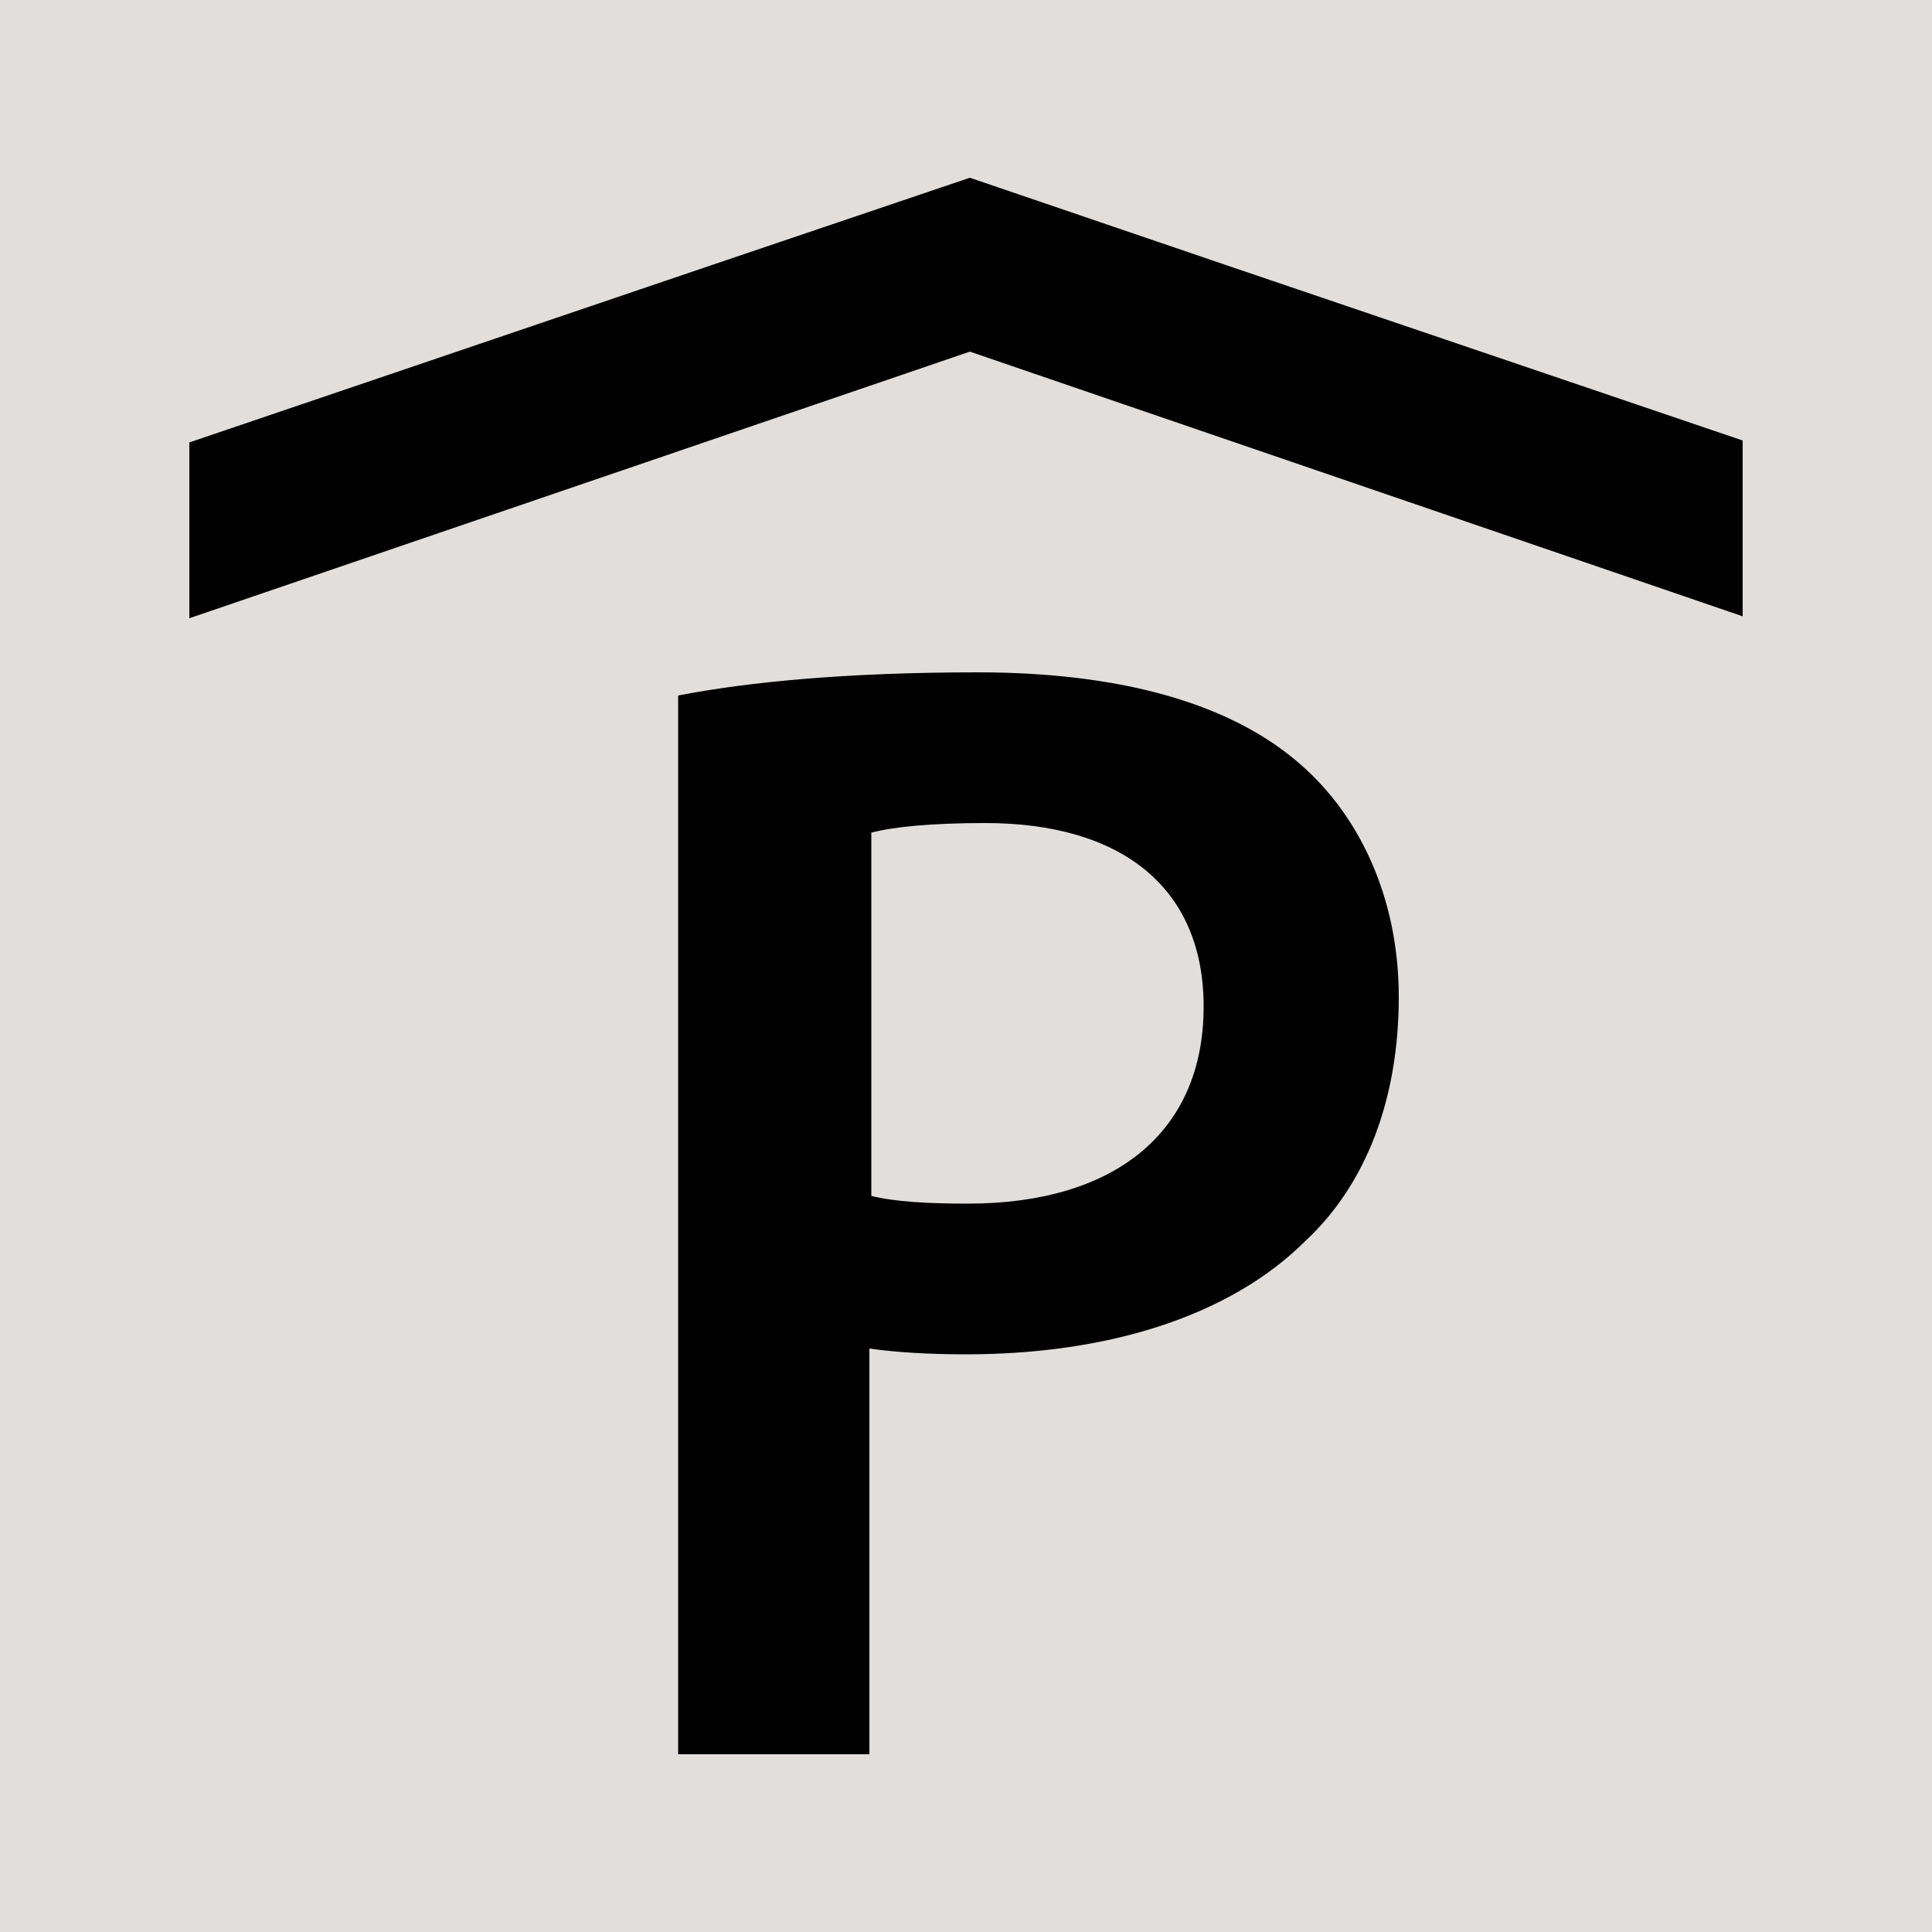 <?xml version="1.0" encoding="utf-8"?>
<!-- Generator: Adobe Illustrator 25.2.0, SVG Export Plug-In . SVG Version: 6.00 Build 0)  -->
<svg version="1.1" id="Layer_1" xmlns="http://www.w3.org/2000/svg" xmlns:xlink="http://www.w3.org/1999/xlink" x="0px" y="0px"
	 viewBox="0 0 100 100" style="enable-background:new 0 0 100 100;" xml:space="preserve">
<rect x="0" y="0" style="fill:#E2DEDB;" width="100" height="100"/>
<g>
	<polygon points="90.2,22.8 63.4,13.7 50.2,9.2 36.9,13.7 9.8,22.9 9.8,32 50.2,18.2 90.2,31.9 	"/>
	<g>
		<path d="M35.1,36c3.6-0.7,8.7-1.2,15.5-1.2c7.4,0,12.9,1.6,16.4,4.5c3.3,2.7,5.4,7.1,5.4,12.3c0,5.3-1.7,9.7-4.8,12.6
			c-4,4-10.4,5.9-17.6,5.9c-1.9,0-3.6-0.1-5-0.3v21H35.1V36z M45.1,61.9c1.2,0.3,2.9,0.4,5,0.4c7.6,0,12.2-3.7,12.2-10.2
			c0-6.2-4.3-9.5-11.3-9.5c-2.8,0-4.8,0.2-5.9,0.5V61.9z"/>
	</g>
</g>
</svg>
